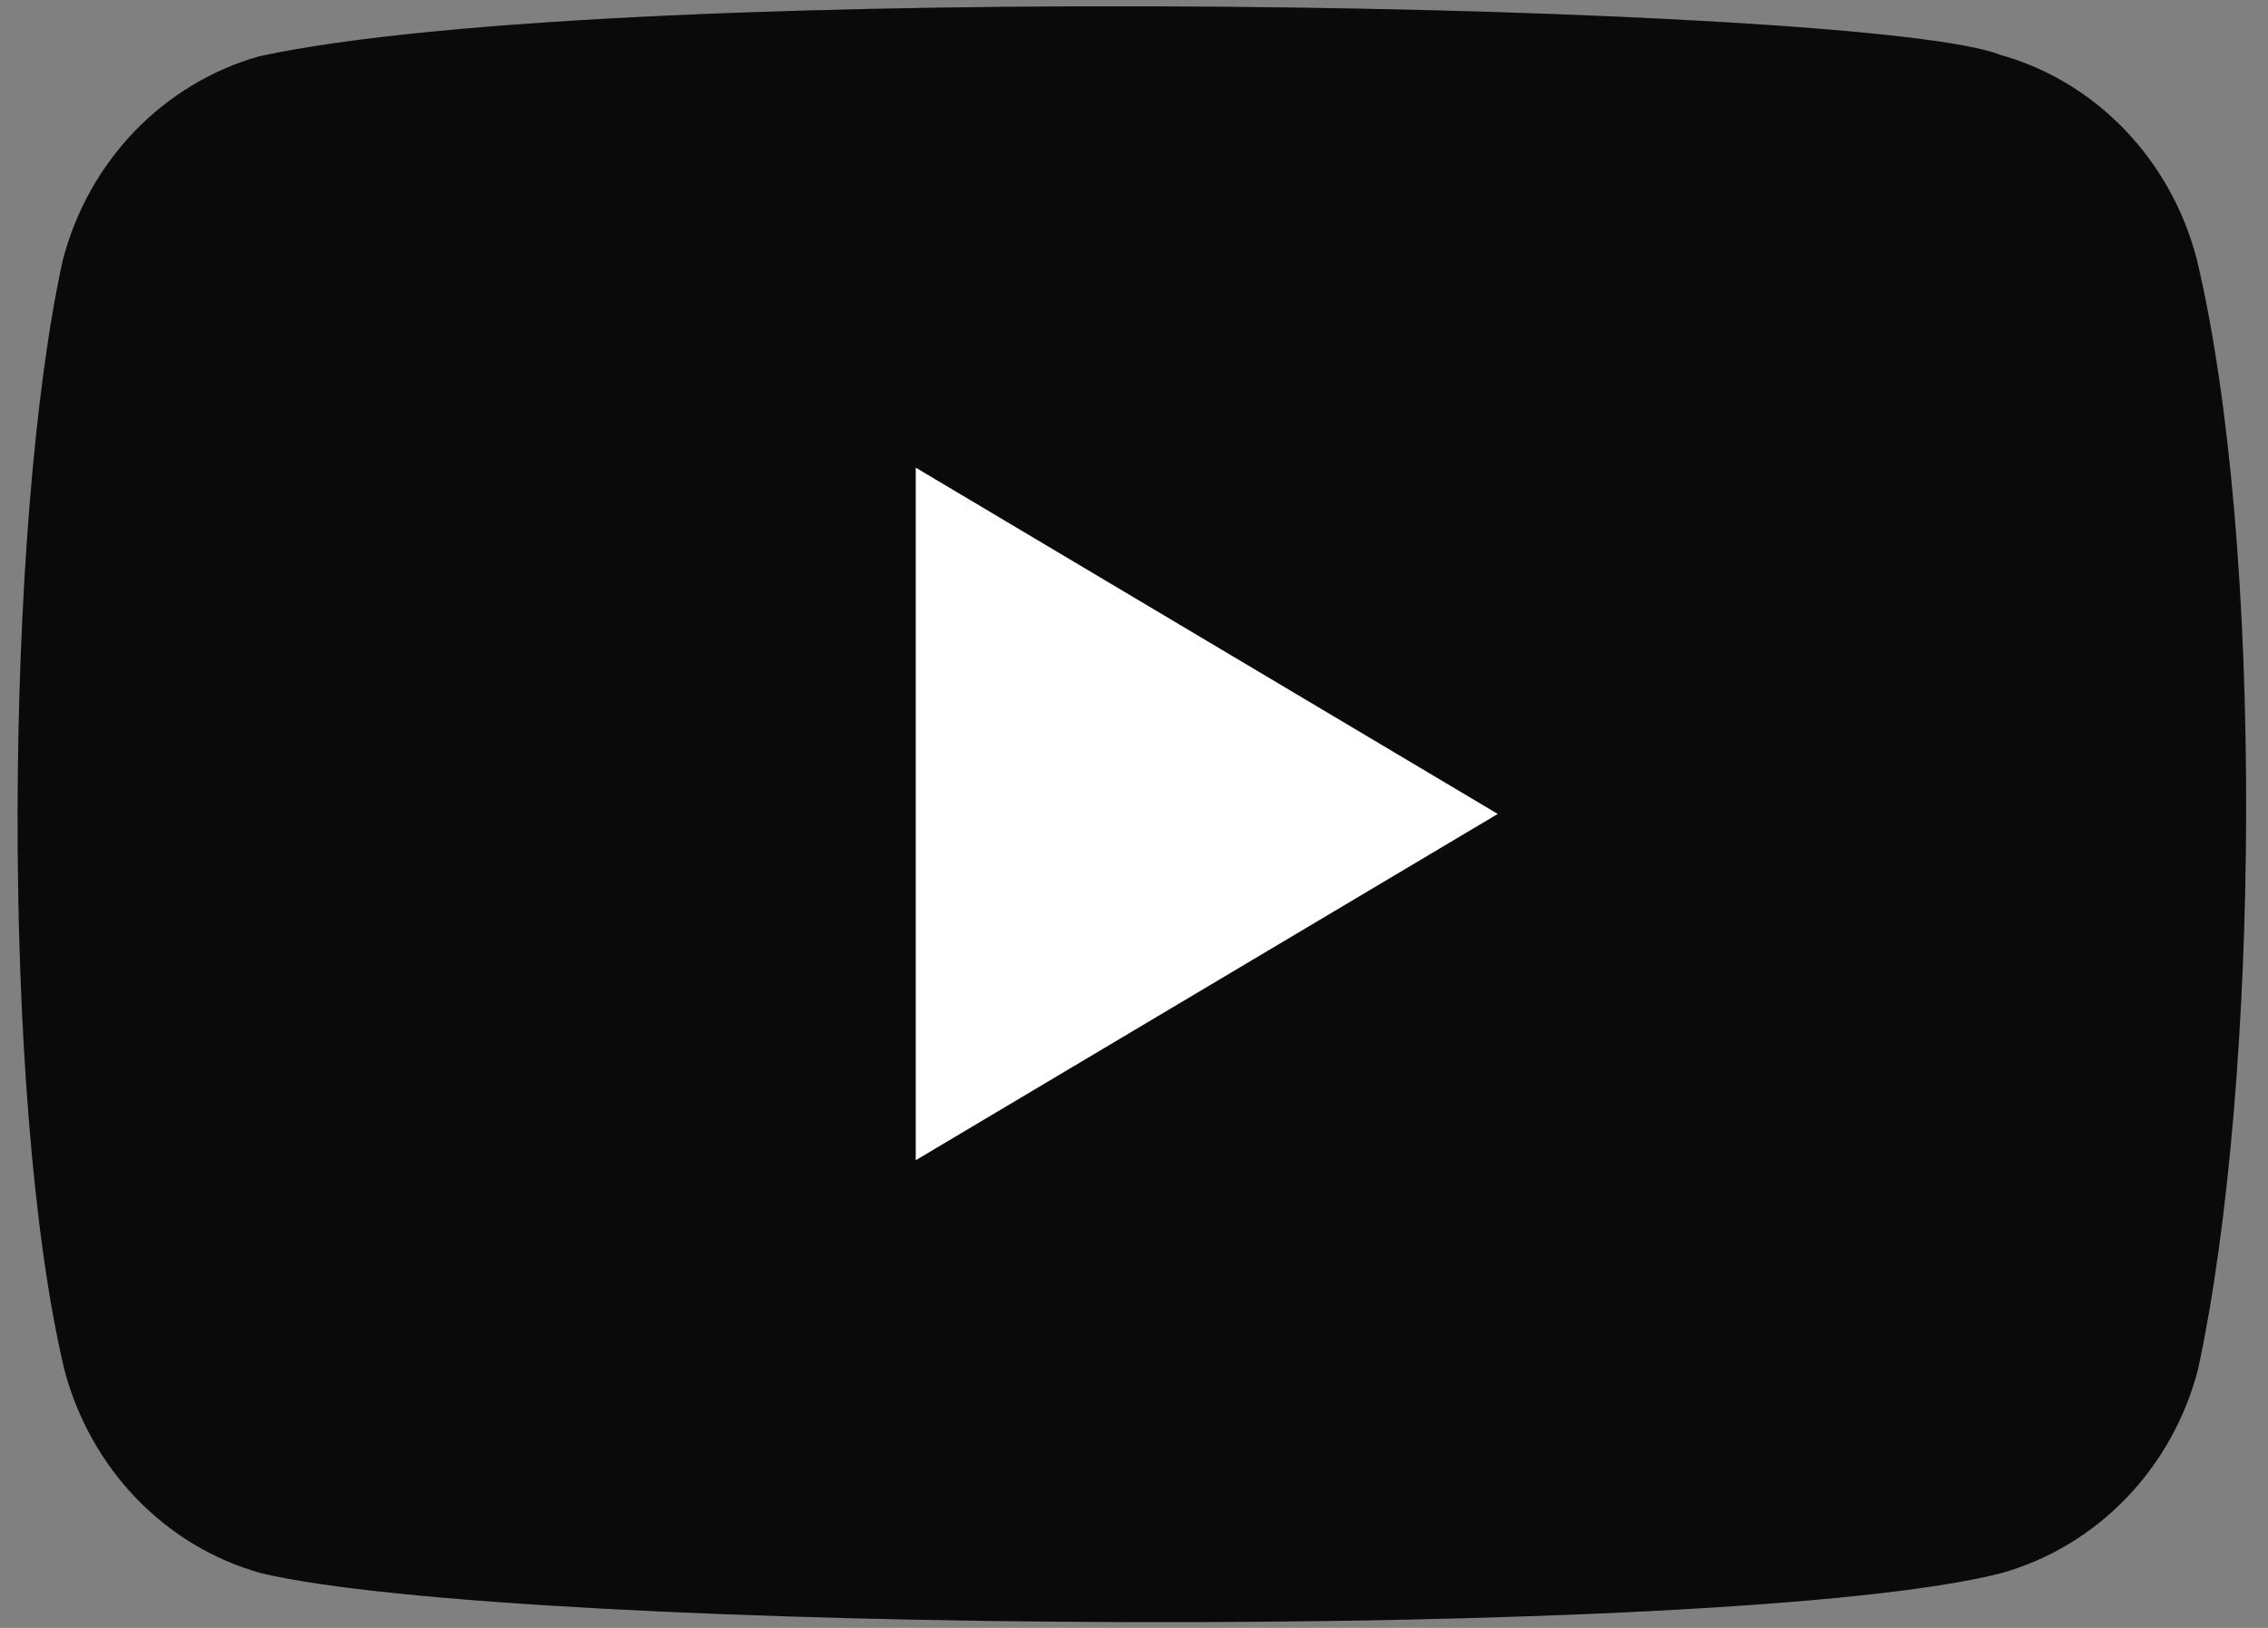 <svg width="39" height="28" viewBox="0 0 39 28" fill="none" xmlns="http://www.w3.org/2000/svg">
<rect x="0" y="0" width="39" height="28" fill="#808080" stroke="none"/>
<path d="M37.774 4.455C37.327 2.741 36.039 1.4 34.389 0.942C32.171 0.053 10.694 -0.382 4.464 0.967C2.813 1.431 1.521 2.767 1.079 4.48C0.078 9.036 0.002 18.887 1.104 23.545C1.55 25.259 2.838 26.6 4.489 27.058C8.879 28.107 29.753 28.255 34.413 27.058C36.064 26.595 37.357 25.259 37.798 23.545C38.865 18.582 38.941 9.342 37.774 4.455Z" fill="#0D0D0D"/>
<path d="M37.774 4.455C37.327 2.741 36.039 1.4 34.389 0.942C32.171 0.053 10.694 -0.382 4.464 0.967C2.813 1.431 1.521 2.767 1.079 4.48C0.078 9.036 0.002 18.887 1.104 23.545C1.55 25.259 2.838 26.6 4.489 27.058C8.879 28.107 29.753 28.255 34.413 27.058C36.064 26.595 37.357 25.259 37.798 23.545C38.865 18.582 38.941 9.342 37.774 4.455Z" fill="black" fill-opacity="0.2"/>
<path d="M25.755 14L15.747 8.044V19.956L25.755 14Z" fill="white"/>
</svg>